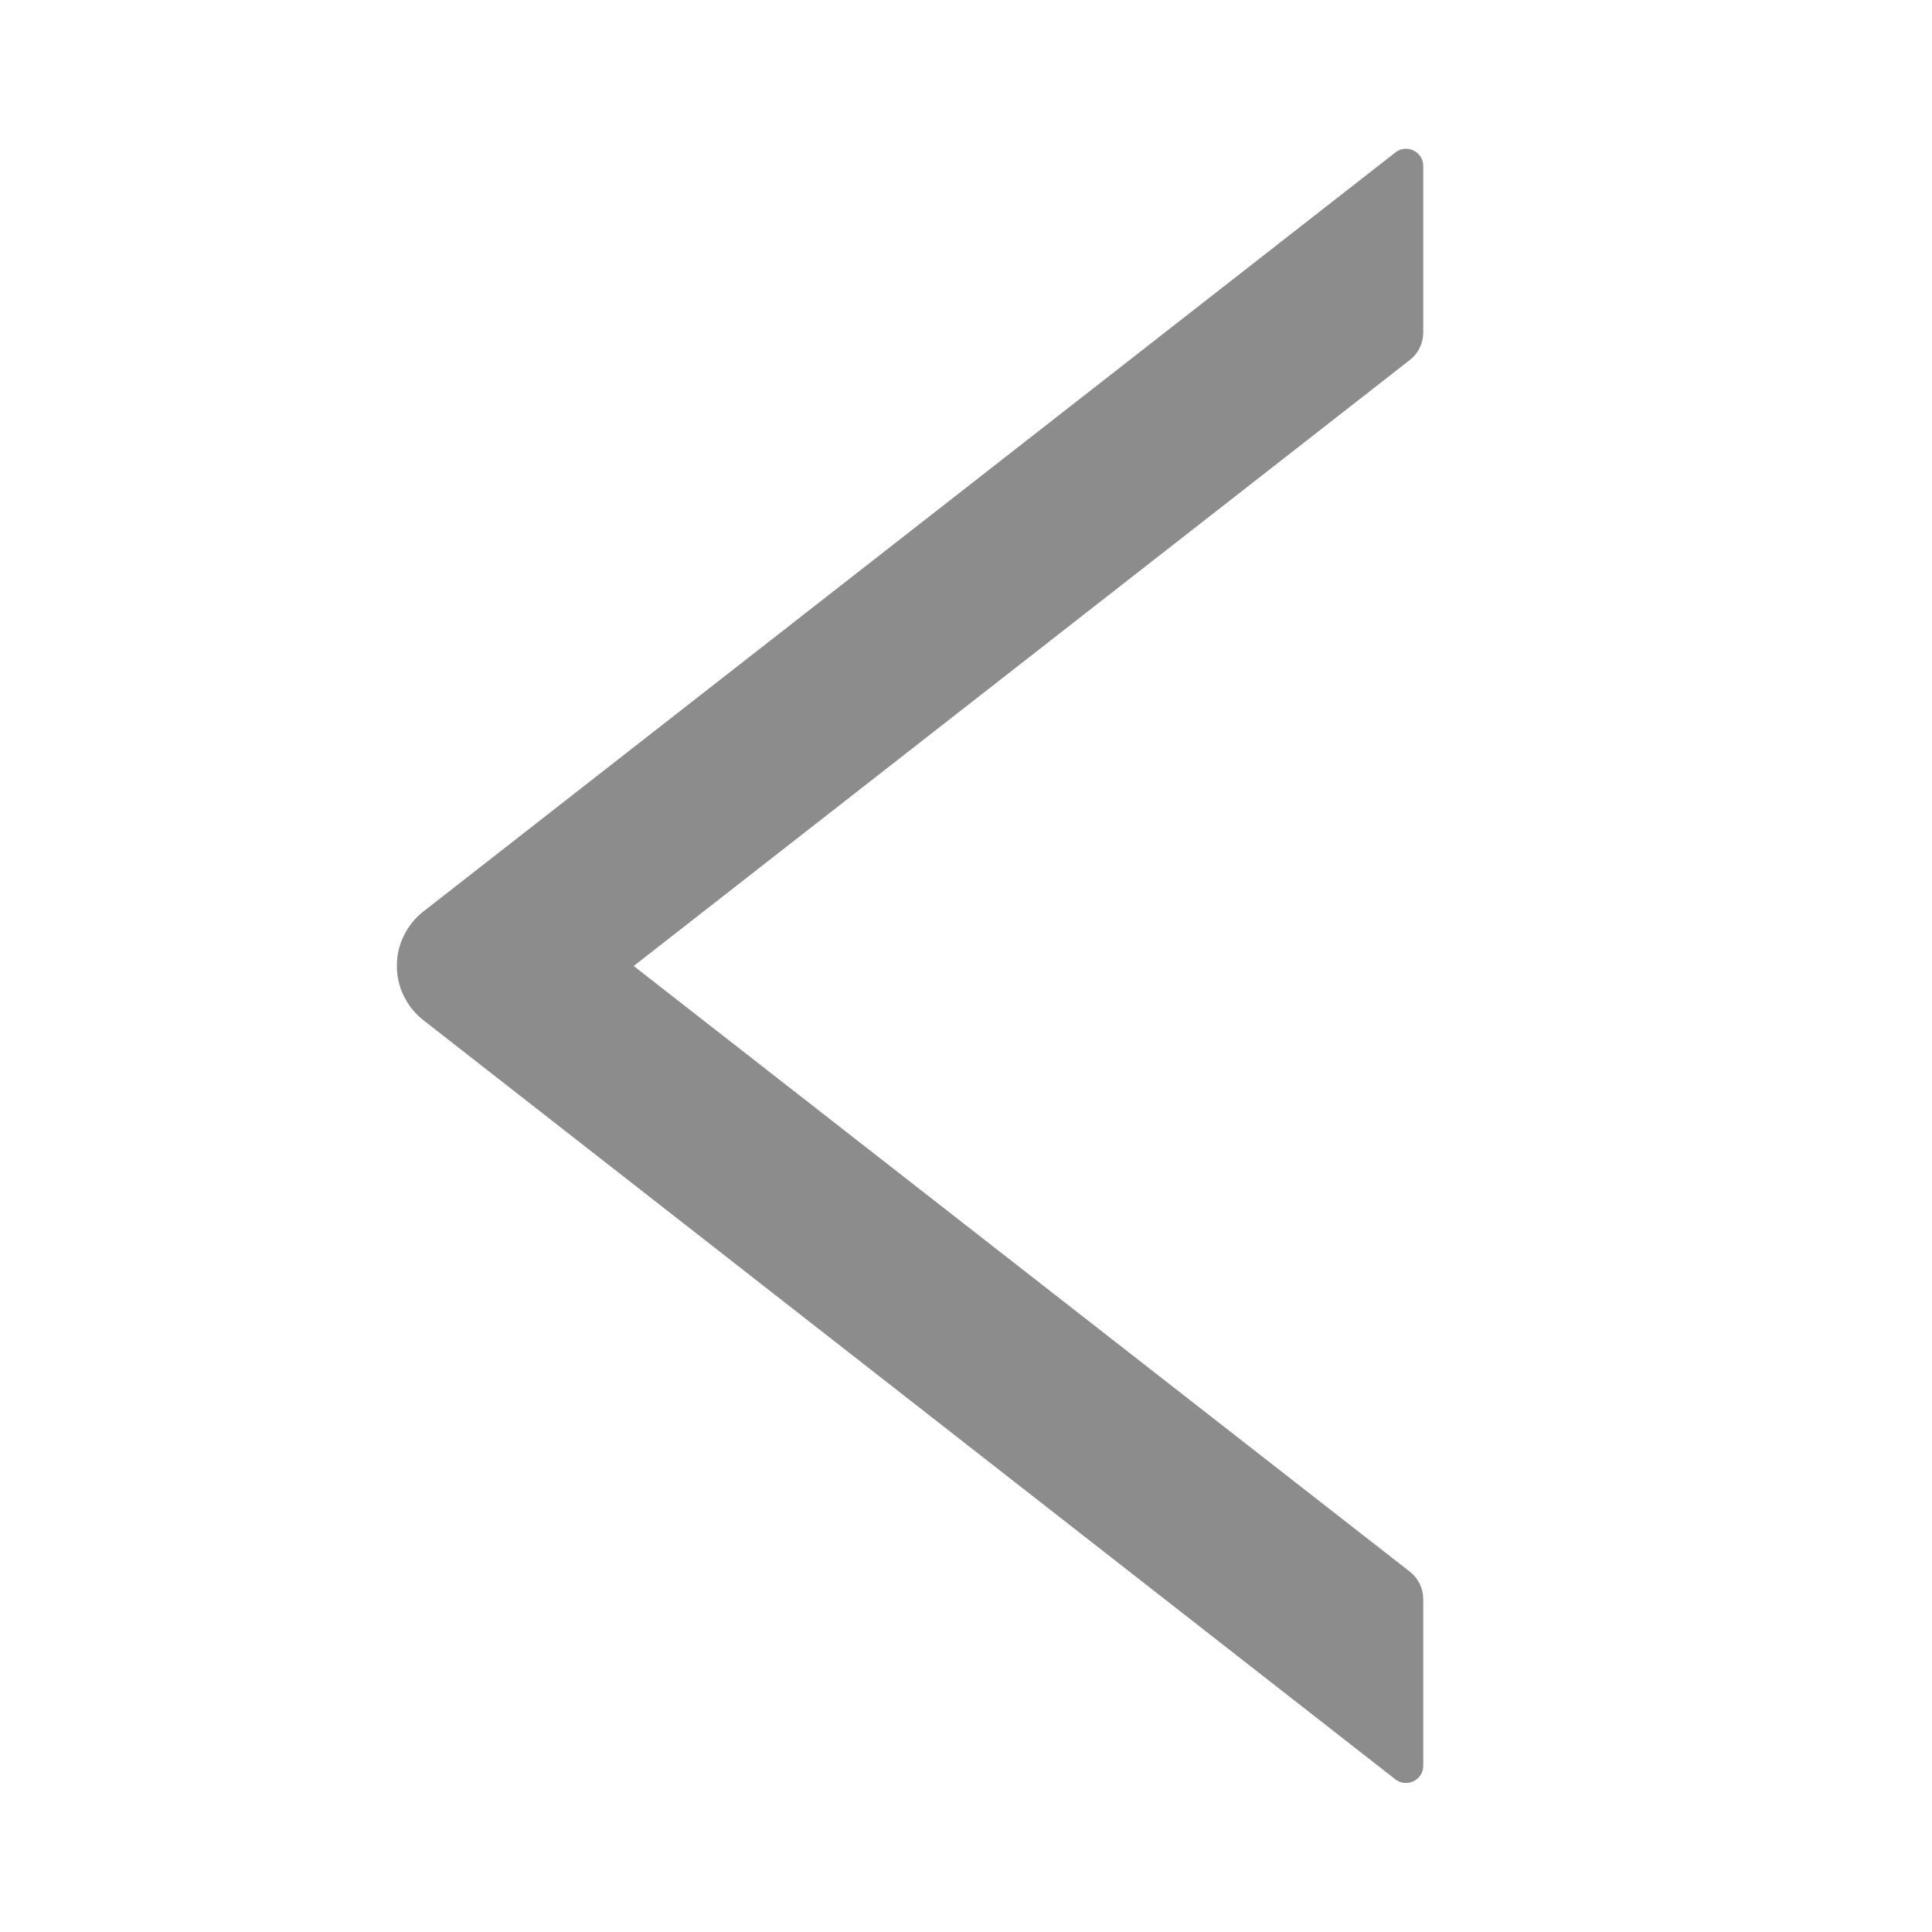 <svg width="12" height="12" viewBox="0 0 12 12" fill="none" xmlns="http://www.w3.org/2000/svg">
<path d="M8.84 2.066V1.031C8.84 0.941 8.736 0.892 8.667 0.947L2.629 5.662C2.578 5.702 2.537 5.753 2.508 5.812C2.479 5.87 2.465 5.934 2.465 5.999C2.465 6.064 2.479 6.128 2.508 6.186C2.537 6.245 2.578 6.296 2.629 6.336L8.667 11.052C8.738 11.106 8.84 11.057 8.84 10.967V9.932C8.84 9.866 8.809 9.803 8.758 9.763L3.936 6L8.758 2.235C8.809 2.195 8.84 2.132 8.84 2.066Z" fill="black" fill-opacity="0.45"/>
</svg>
